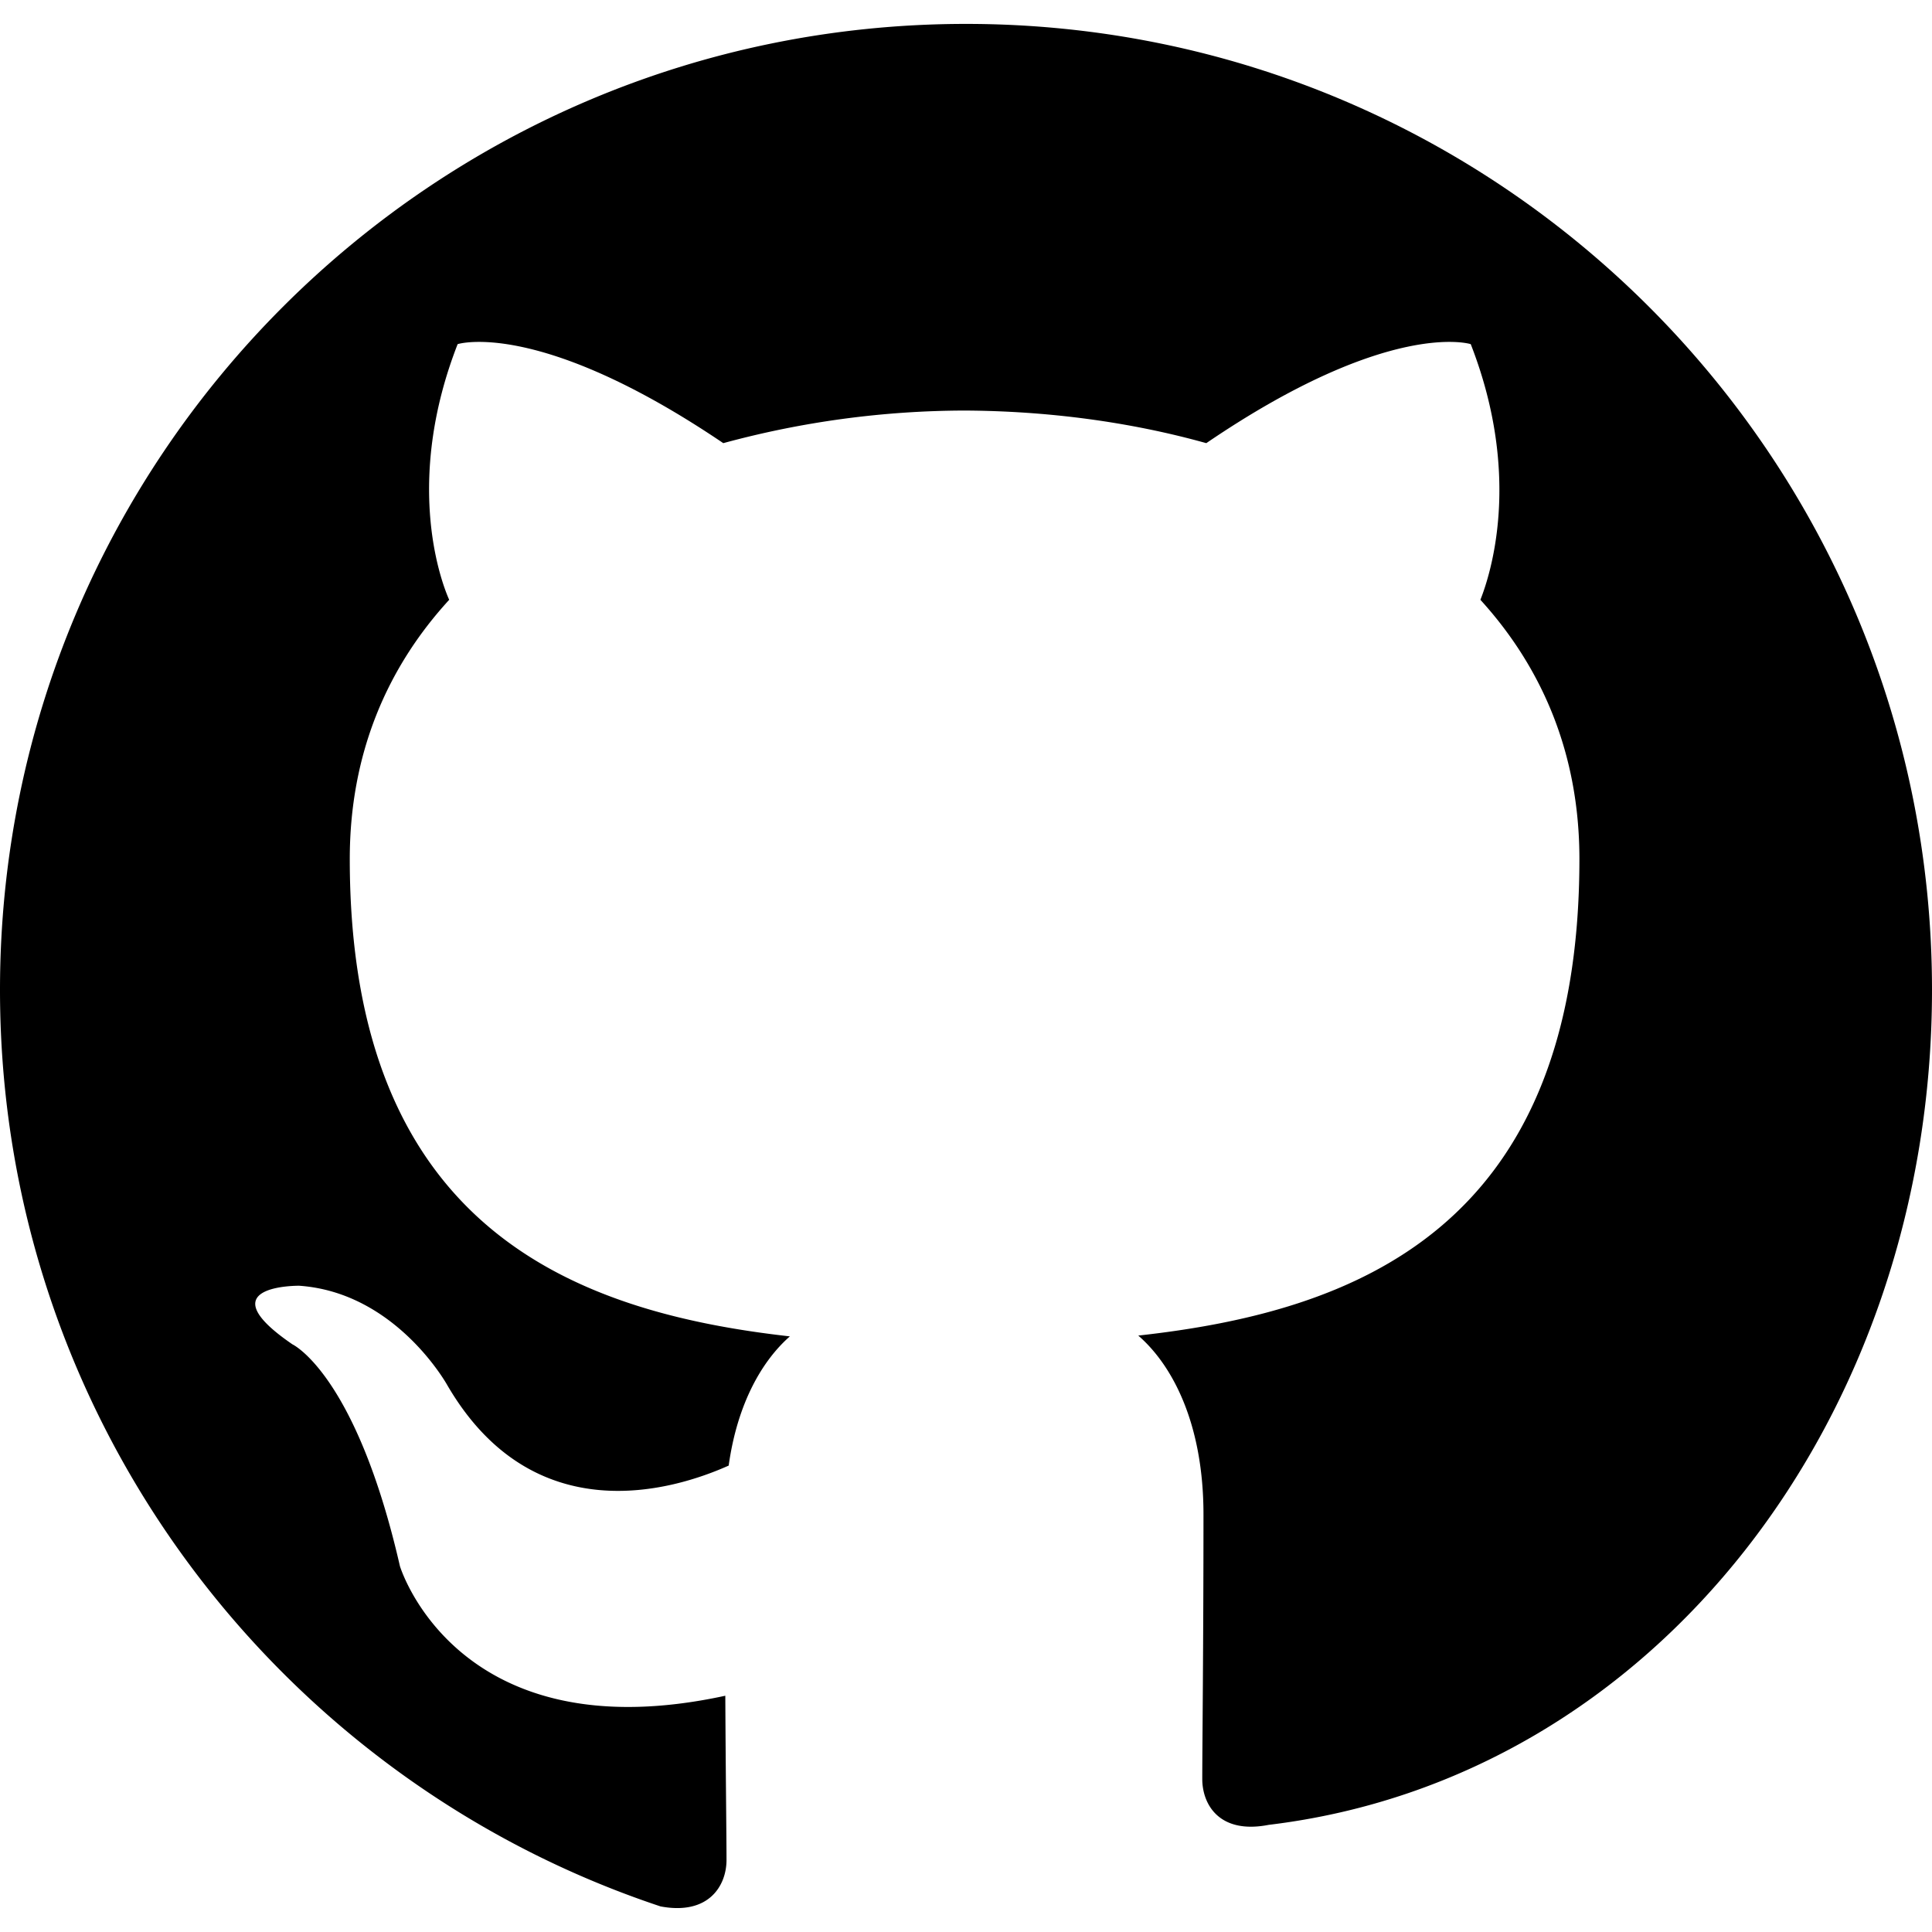 <svg role="img" viewBox="0 0 24 24" xmlns="http://www.w3.org/2000/svg">
<title>GitHub</title>
<path d="M12 .297c-6.63 0-12 5.373-12 12 0 5.303 3.438 9.8 8.205 11.385.6.113.82-.258.82-.577 0-.285-.01-1.04-.015-2.04-3.338.725-4.042-1.61-4.042-1.61C4.422 17.07 3.633 16.7 3.633 16.7c-1.087-.743.084-.728.084-.728 1.205.084 1.84 1.236 1.84 1.236 1.07 1.835 2.809 1.305 3.495.998.108-.776.418-1.305.76-1.605-2.665-.3-5.467-1.334-5.467-5.93 0-1.31.465-2.38 1.235-3.22-.135-.303-.54-1.523.105-3.176 0 0 1.005-.322 3.3 1.23a11.51 11.51 0 0 1 3-.405c1.02.005 2.045.138 3 .405 2.28-1.552 3.285-1.23 3.285-1.23.645 1.653.24 2.873.12 3.176.765.84 1.23 1.91 1.23 3.22 0 4.61-2.807 5.625-5.48 5.92.429.372.81 1.102.81 2.222 0 1.606-.015 2.896-.015 3.286 0 .315.21.69.825.57C20.565 22.092 24 17.592 24 12.297c0-6.627-5.373-12-12-12"/>
</svg>